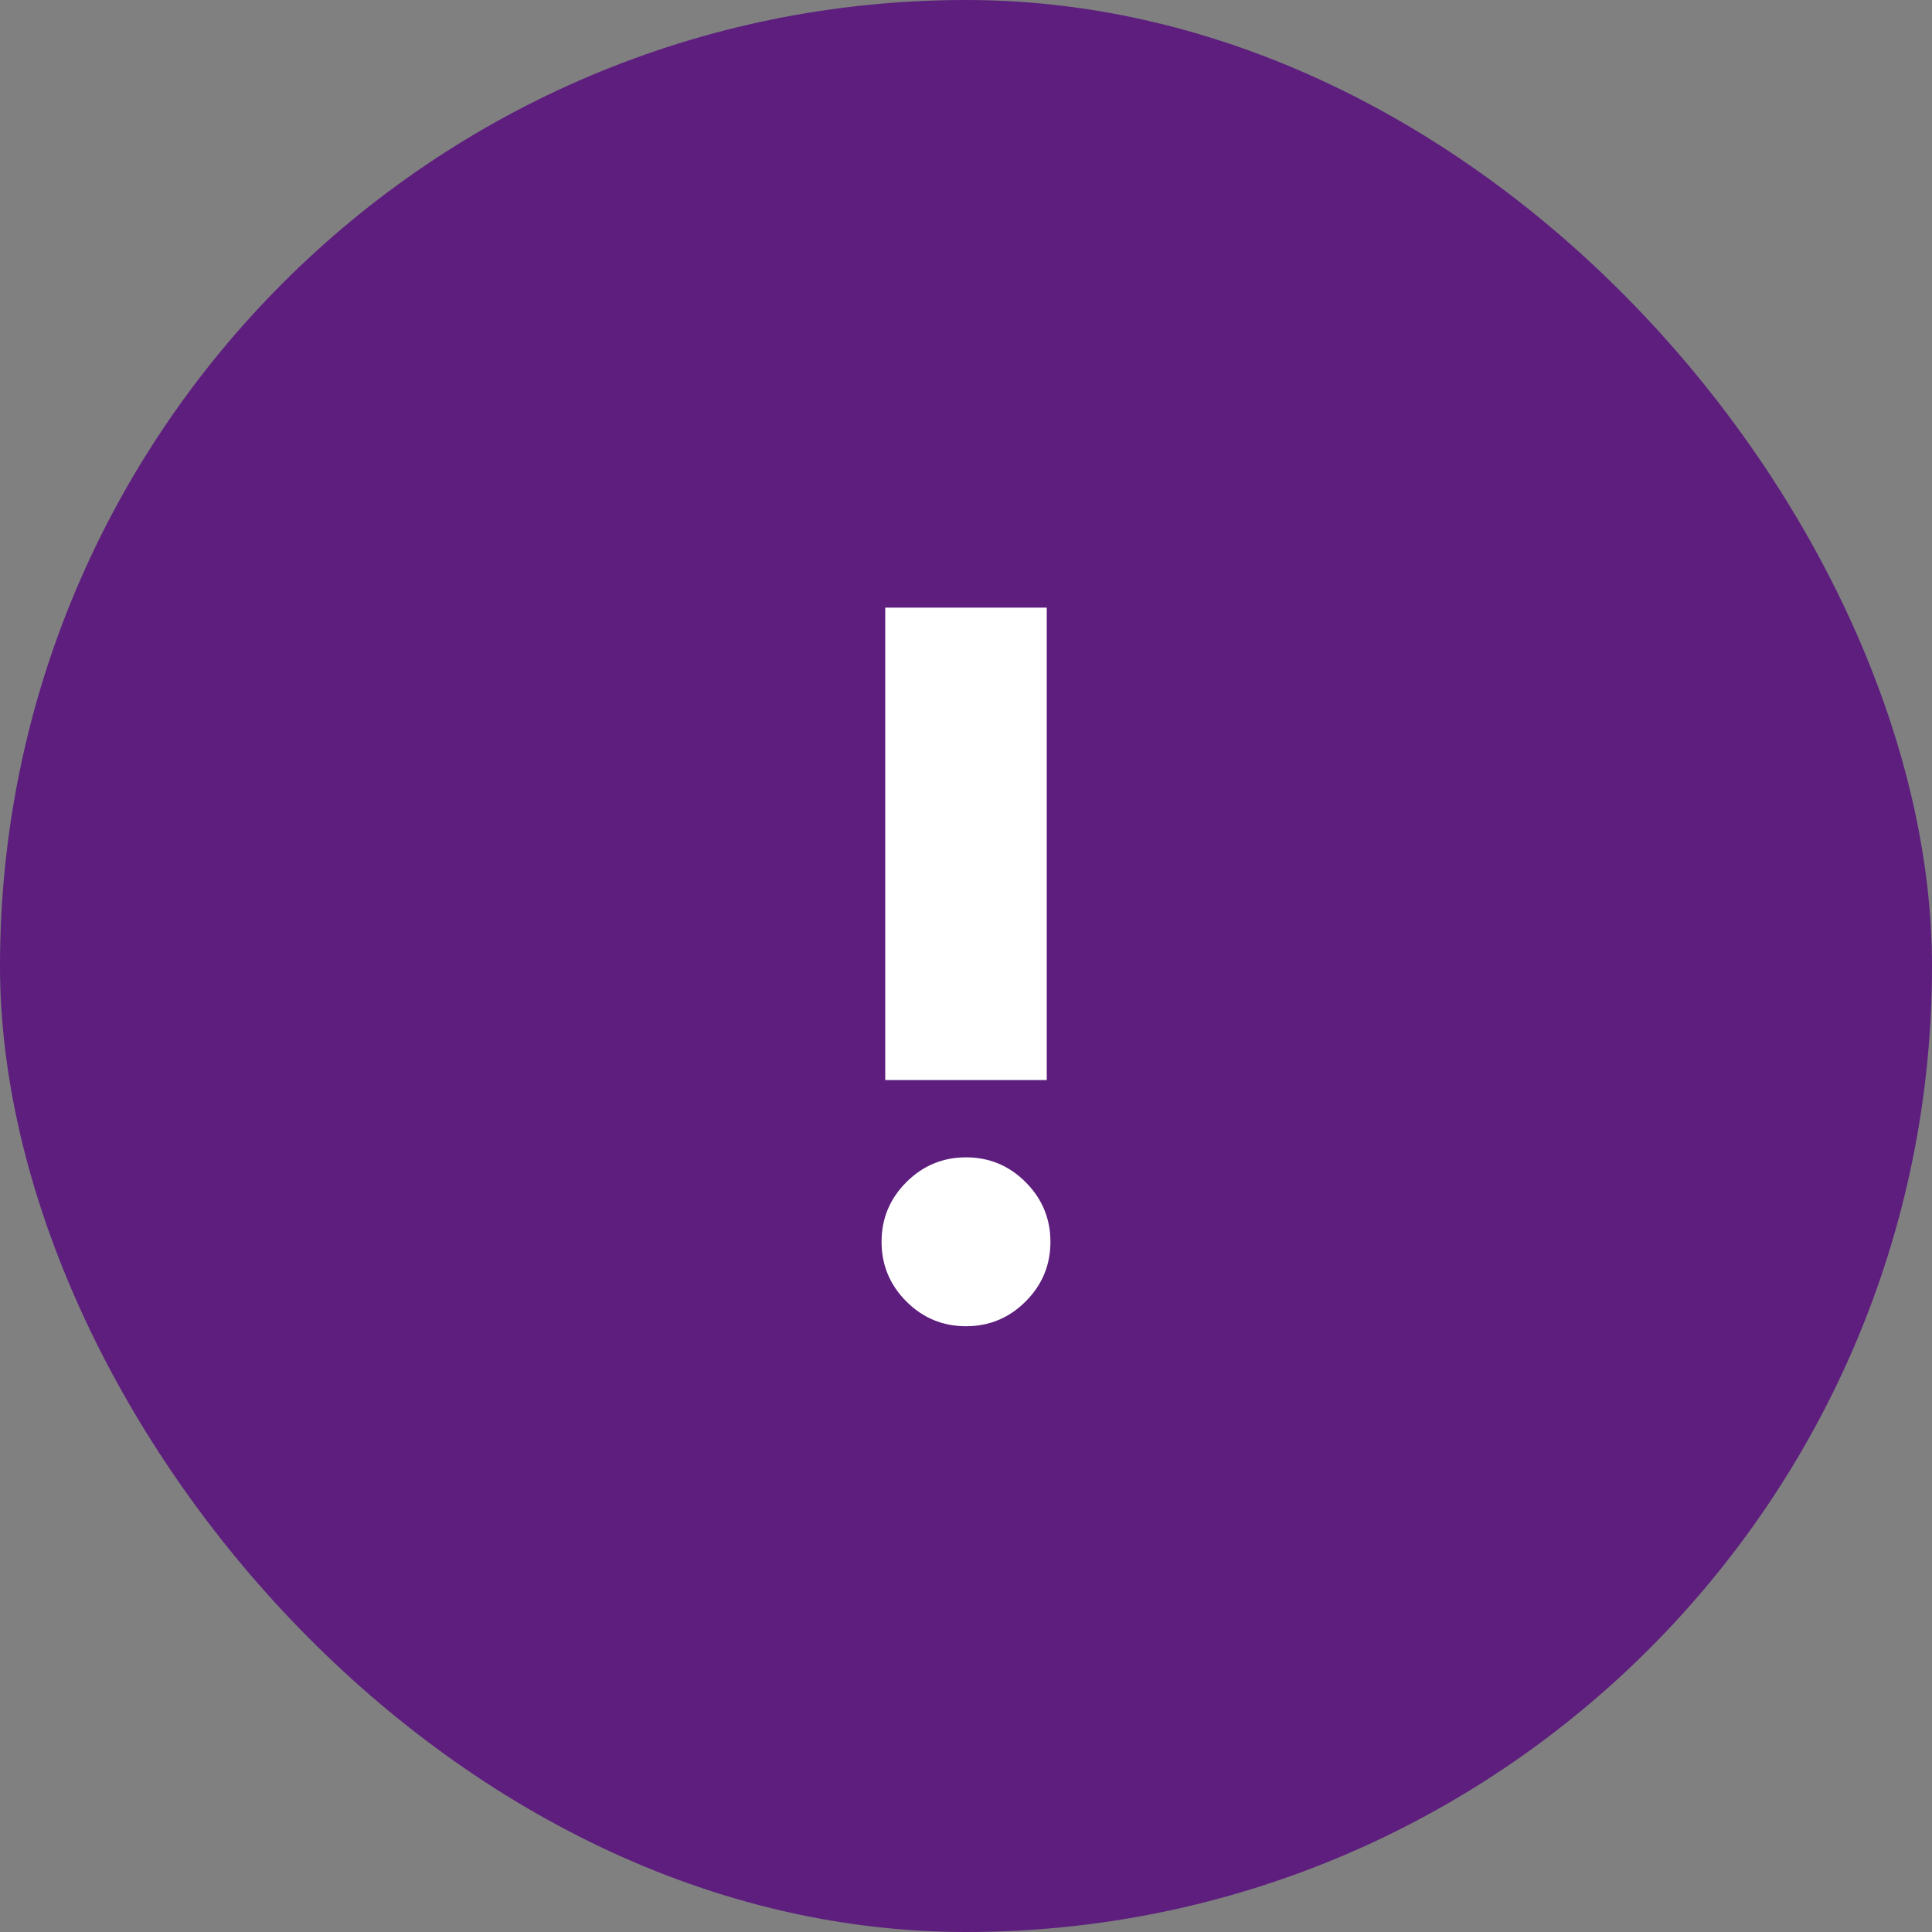 <svg width="50" height="50" viewBox="0 0 50 50" fill="none" xmlns="http://www.w3.org/2000/svg">
<rect x="0" y="0" width="50" height="50" fill="#808080" stroke="none"/>
<rect width="50" height="50" rx="25" fill="#5D1E7E"/>
<mask id="mask0_225_2433" style="mask-type:alpha" maskUnits="userSpaceOnUse" x="13" y="13" width="24" height="24">
<rect x="13" y="13" width="24" height="24" fill="#D9D9D9"/>
</mask>
<g mask="url(#mask0_225_2433)">
<path d="M24.999 34.323C24.398 34.323 23.883 34.109 23.456 33.681C23.028 33.253 22.815 32.738 22.815 32.137C22.815 31.535 23.029 31.021 23.457 30.594C23.885 30.166 24.4 29.952 25.001 29.952C25.602 29.952 26.116 30.166 26.544 30.595C26.971 31.023 27.185 31.537 27.185 32.139C27.185 32.74 26.971 33.254 26.543 33.682C26.115 34.109 25.6 34.323 24.999 34.323ZM22.91 27.952V15.725H27.09V27.952H22.91Z" fill="white"/>
</g>
</svg>
